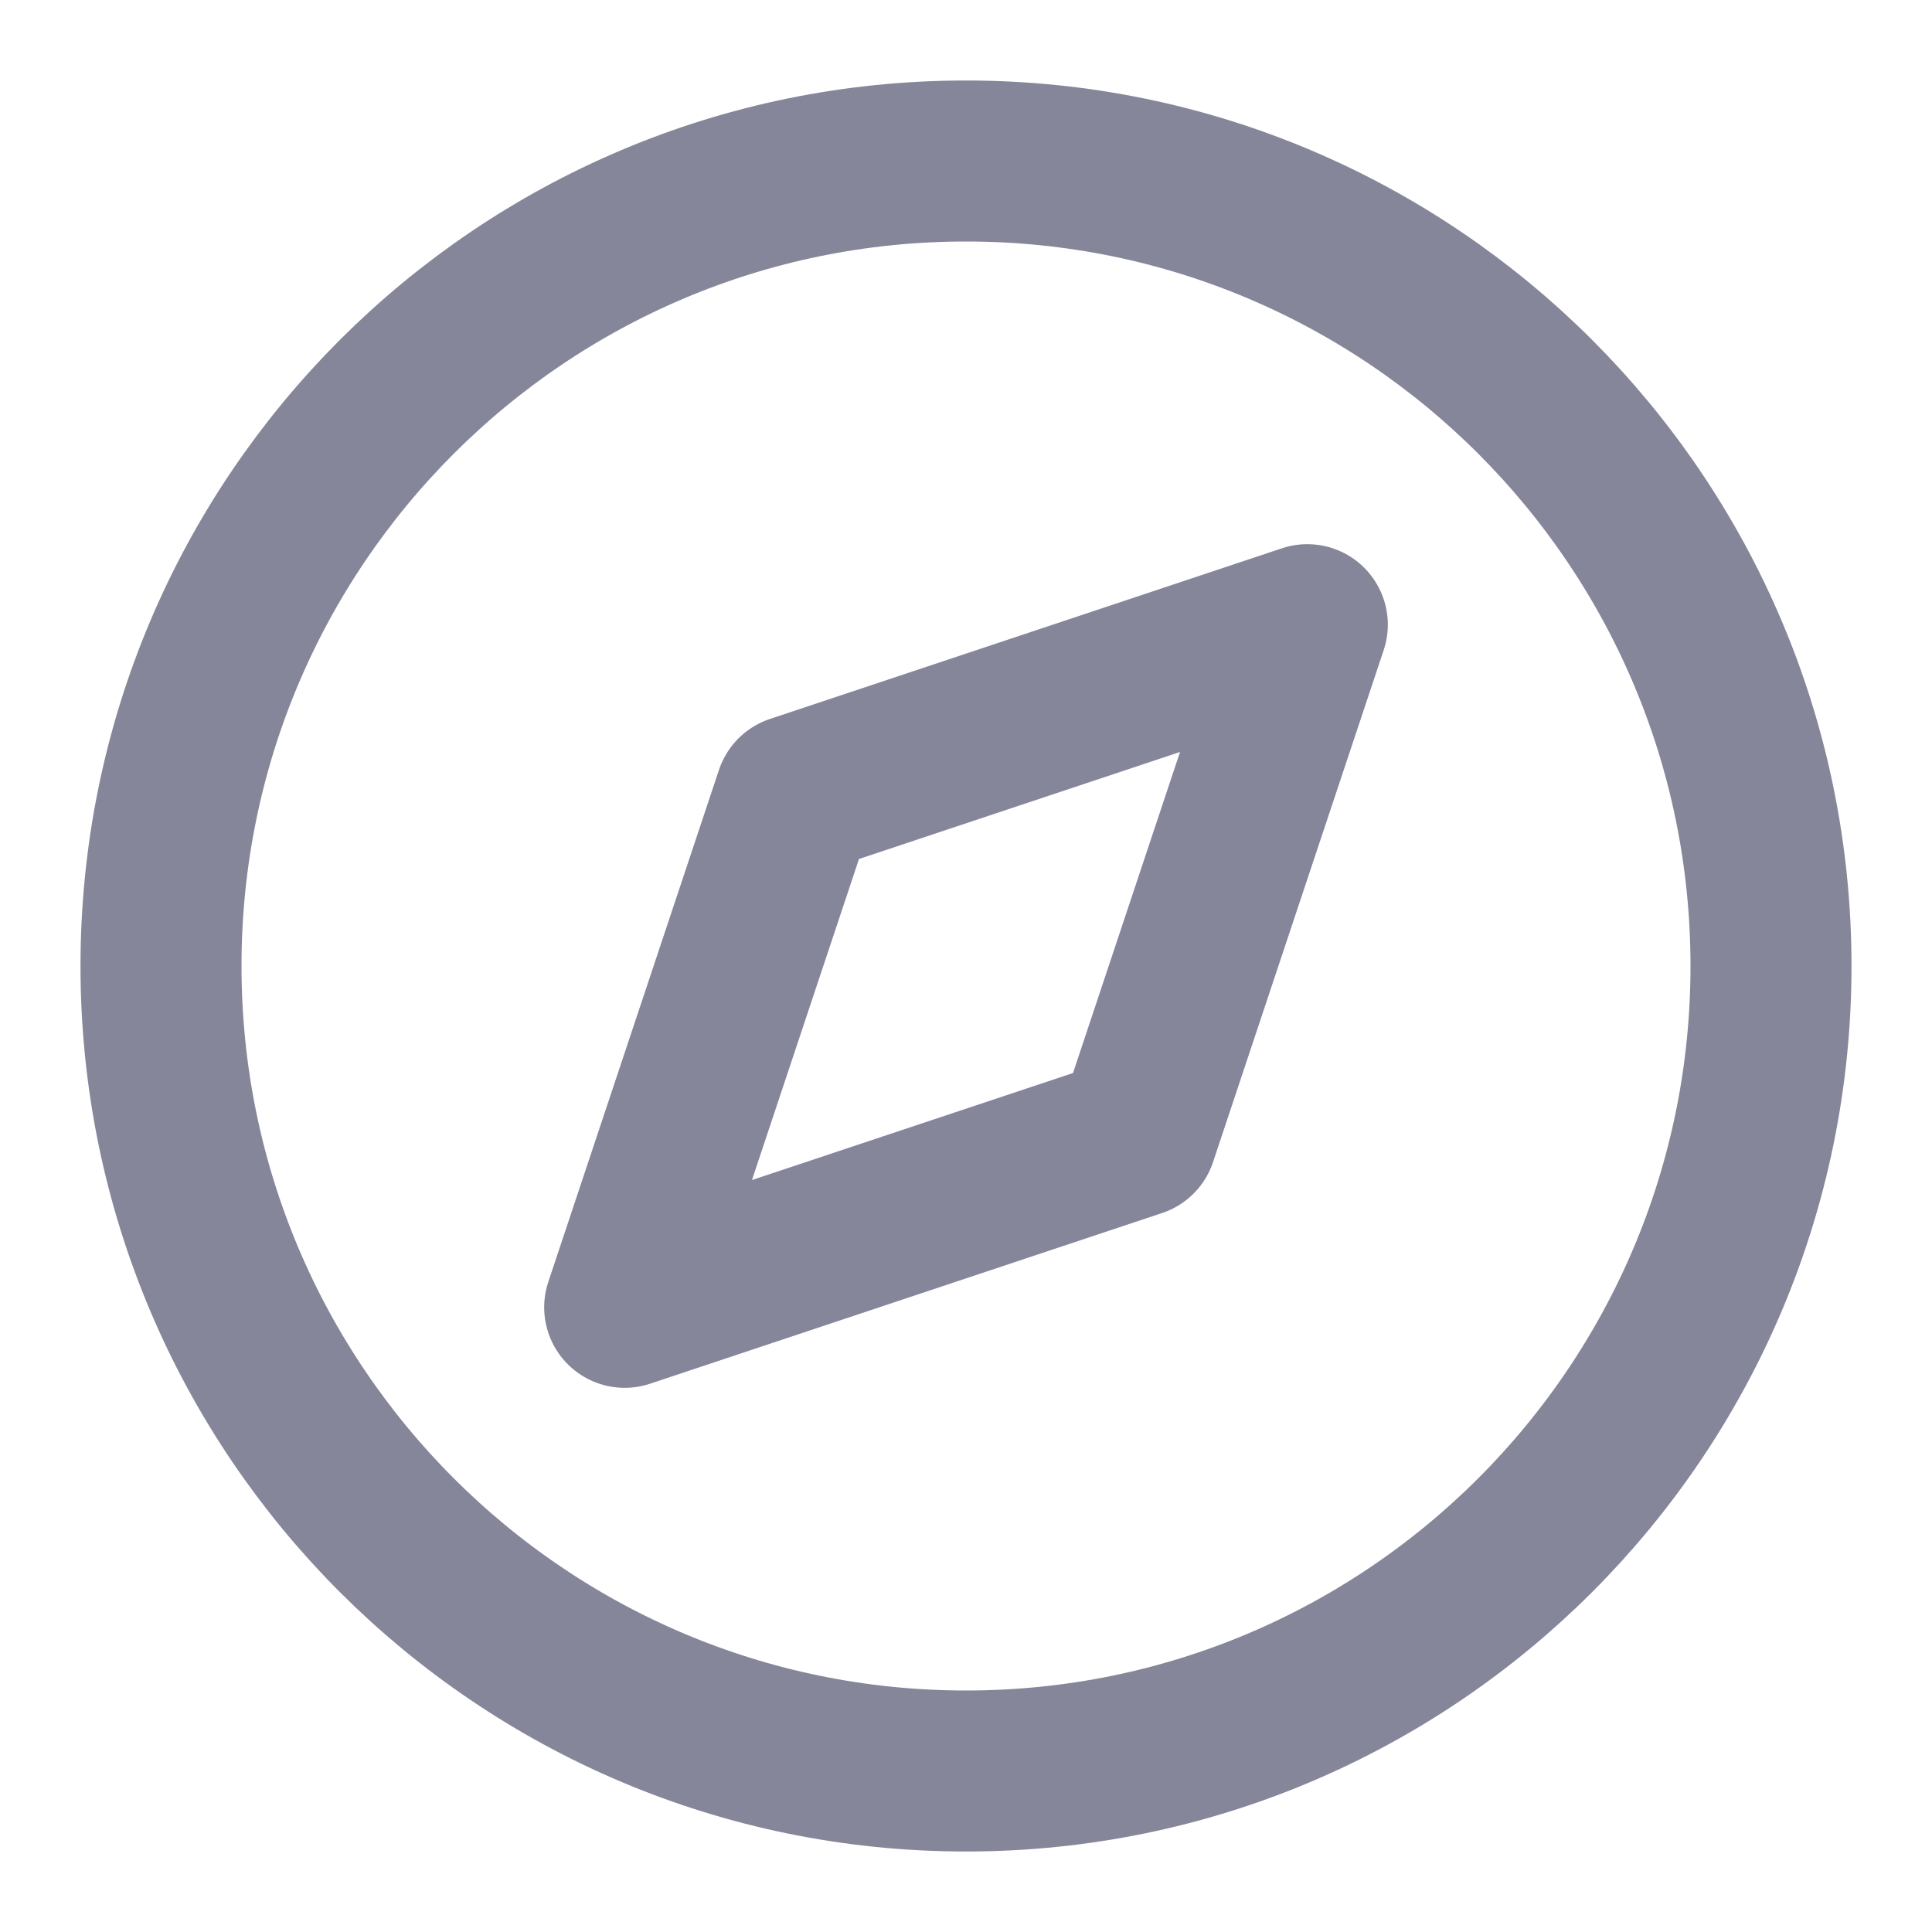 <svg width="12" height="12" viewBox="0 0 12 12" fill="none" xmlns="http://www.w3.org/2000/svg">
<g clip-path="url(#clip0_289_3978)">
<path d="M6 11C8.761 11 11 8.761 11 6C11 3.239 8.761 1 6 1C3.239 1 1 3.239 1 6C1 8.761 3.239 11 6 11Z" stroke="#858699" stroke-linecap="round" stroke-linejoin="round"/>
<path d="M8.12 3.88L7.06 7.06L3.88 8.12L4.94 4.94L8.12 3.88Z" stroke="#858699" stroke-linecap="round" stroke-linejoin="round"/>
</g>
<defs>
<clipPath id="clip0_289_3978">
<rect width="12" height="12" fill="white"/>
</clipPath>
</defs>
</svg>
